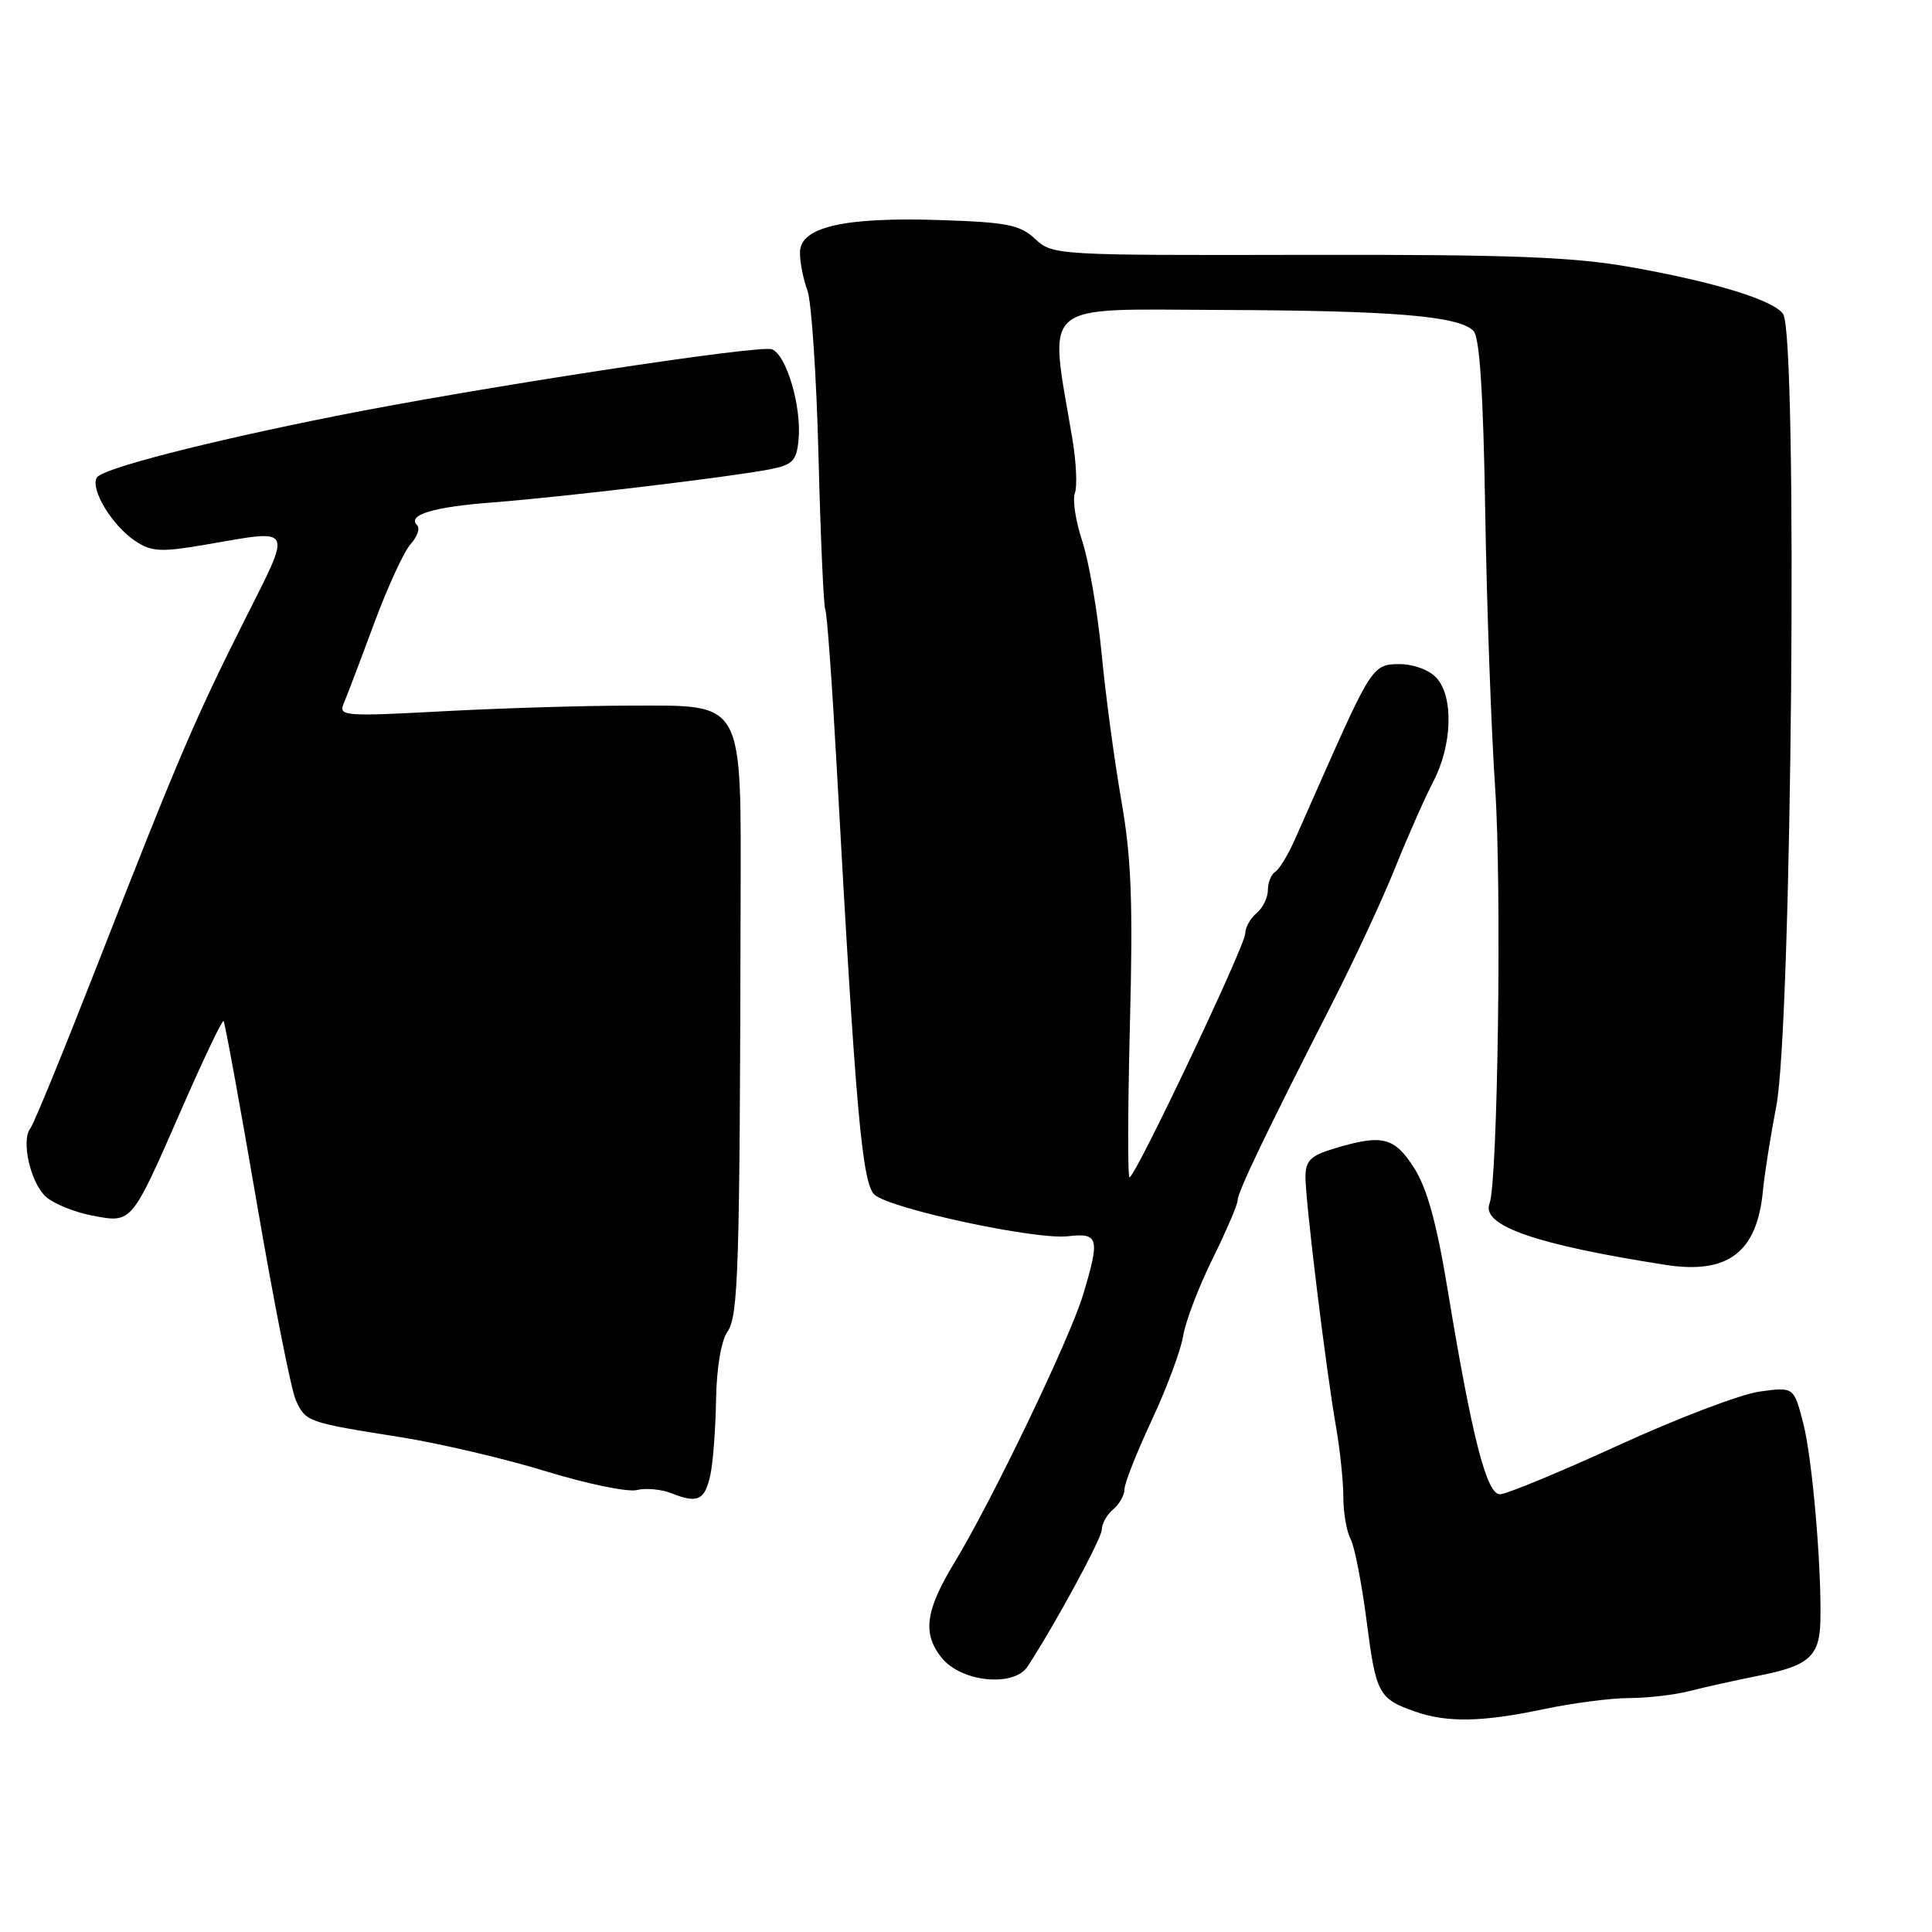 <?xml version="1.0" encoding="UTF-8" standalone="no"?>
<!DOCTYPE svg PUBLIC "-//W3C//DTD SVG 1.1//EN" "http://www.w3.org/Graphics/SVG/1.1/DTD/svg11.dtd" >
<svg xmlns="http://www.w3.org/2000/svg" xmlns:xlink="http://www.w3.org/1999/xlink" version="1.1" viewBox="0 0 256 256">
 <g >
 <path fill="currentColor"
d=" M 204.50 226.48 C 208.35 225.67 213.47 225.00 215.88 225.00 C 218.30 225.00 221.90 224.58 223.88 224.07 C 225.87 223.56 230.05 222.63 233.17 222.01 C 239.68 220.73 241.10 219.45 241.21 214.82 C 241.38 207.65 240.14 193.25 238.95 188.63 C 237.70 183.77 237.70 183.77 233.16 184.39 C 230.66 184.73 222.24 187.94 214.45 191.51 C 206.65 195.08 199.59 198.00 198.75 198.00 C 196.98 198.00 195.05 190.46 191.84 171.00 C 190.37 162.07 189.09 157.43 187.37 154.75 C 184.75 150.66 183.17 150.27 176.87 152.16 C 173.68 153.11 173.00 153.77 172.98 155.91 C 172.96 159.05 175.68 181.35 177.03 189.06 C 177.56 192.12 178.00 196.31 178.00 198.38 C 178.00 200.44 178.43 202.94 178.96 203.92 C 179.49 204.91 180.44 209.82 181.09 214.84 C 182.32 224.43 182.67 225.09 187.50 226.79 C 191.74 228.28 196.42 228.19 204.50 226.48 Z  M 136.16 220.82 C 139.83 215.20 146.00 203.83 146.00 202.67 C 146.00 201.89 146.68 200.68 147.50 200.00 C 148.32 199.32 149.00 198.11 149.00 197.33 C 149.00 196.55 150.62 192.45 152.60 188.21 C 154.58 183.98 156.46 178.95 156.77 177.03 C 157.08 175.11 158.84 170.50 160.67 166.80 C 162.50 163.09 164.00 159.59 164.00 159.03 C 164.00 157.93 167.88 149.85 176.49 133.00 C 179.44 127.22 183.21 119.12 184.86 115.00 C 186.51 110.88 188.80 105.72 189.93 103.54 C 192.43 98.74 192.63 92.35 190.35 89.83 C 189.38 88.77 187.32 88.00 185.42 88.00 C 181.96 88.00 181.70 88.38 175.00 103.50 C 174.03 105.70 172.49 109.17 171.59 111.21 C 170.69 113.25 169.51 115.19 168.97 115.52 C 168.44 115.85 168.00 116.94 168.00 117.94 C 168.00 118.94 167.32 120.32 166.50 121.00 C 165.68 121.68 165.00 122.90 165.00 123.70 C 165.00 125.30 150.43 156.00 149.67 156.00 C 149.41 156.00 149.44 146.89 149.72 135.75 C 150.14 119.54 149.91 113.60 148.57 106.00 C 147.66 100.78 146.48 92.00 145.96 86.51 C 145.43 81.02 144.28 74.36 143.41 71.72 C 142.53 69.08 142.09 66.21 142.43 65.33 C 142.76 64.45 142.61 61.21 142.09 58.12 C 138.98 39.63 137.41 40.99 161.68 41.07 C 184.60 41.15 193.26 41.86 195.24 43.84 C 196.06 44.66 196.54 51.99 196.80 67.76 C 197.00 80.27 197.60 96.80 198.12 104.50 C 199.00 117.43 198.47 156.62 197.37 159.47 C 196.25 162.40 203.45 164.91 220.68 167.60 C 228.93 168.89 232.81 165.96 233.59 157.85 C 233.81 155.52 234.62 150.45 235.37 146.56 C 237.43 135.99 238.23 44.88 236.29 41.65 C 235.19 39.82 227.23 37.36 216.00 35.38 C 208.33 34.03 200.06 33.72 173.00 33.77 C 139.97 33.84 139.47 33.81 137.17 31.67 C 135.16 29.79 133.45 29.45 124.60 29.16 C 111.77 28.74 106.00 30.08 106.00 33.47 C 106.00 34.79 106.44 37.03 106.98 38.45 C 107.52 39.88 108.19 49.83 108.46 60.58 C 108.73 71.32 109.14 80.43 109.36 80.81 C 109.58 81.19 110.27 90.72 110.89 102.00 C 113.39 147.39 114.24 156.91 115.91 158.33 C 118.13 160.21 137.26 164.31 141.50 163.81 C 145.59 163.33 145.78 164.05 143.51 171.57 C 141.77 177.37 131.43 198.88 126.47 207.05 C 122.61 213.40 122.20 216.45 124.77 219.66 C 127.35 222.89 134.34 223.60 136.16 220.82 Z  M 94.13 195.42 C 94.48 193.81 94.82 189.34 94.88 185.47 C 94.95 181.28 95.56 177.65 96.39 176.46 C 97.84 174.40 98.03 168.26 98.13 120.47 C 98.19 92.29 98.85 93.50 83.34 93.50 C 77.38 93.50 66.26 93.84 58.64 94.25 C 45.68 94.95 44.84 94.88 45.53 93.25 C 45.94 92.29 47.75 87.53 49.54 82.69 C 51.34 77.84 53.52 73.08 54.40 72.11 C 55.28 71.13 55.68 70.01 55.28 69.61 C 53.89 68.23 57.38 67.17 65.41 66.56 C 74.68 65.85 96.81 63.20 102.00 62.19 C 105.03 61.59 105.54 61.07 105.81 58.32 C 106.24 53.90 104.22 47.02 102.28 46.28 C 100.66 45.66 63.24 51.38 44.50 55.12 C 27.25 58.56 13.57 62.08 12.84 63.27 C 11.90 64.79 14.87 69.68 17.96 71.71 C 20.11 73.12 21.34 73.18 27.24 72.17 C 39.09 70.13 38.77 69.50 32.37 82.25 C 25.77 95.39 23.61 100.45 12.84 128.00 C 8.43 139.28 4.47 148.95 4.03 149.50 C 2.76 151.09 4.03 156.72 6.08 158.57 C 7.10 159.50 9.87 160.62 12.22 161.07 C 17.53 162.07 17.35 162.29 24.10 146.87 C 26.96 140.33 29.45 135.12 29.62 135.29 C 29.80 135.46 31.78 146.30 34.02 159.36 C 36.26 172.43 38.59 184.21 39.20 185.54 C 40.50 188.40 40.73 188.48 53.00 190.42 C 58.23 191.25 66.94 193.29 72.36 194.96 C 77.77 196.62 83.18 197.74 84.38 197.44 C 85.57 197.14 87.66 197.34 89.02 197.88 C 92.45 199.25 93.40 198.79 94.13 195.42 Z "/>
</g>
</svg>